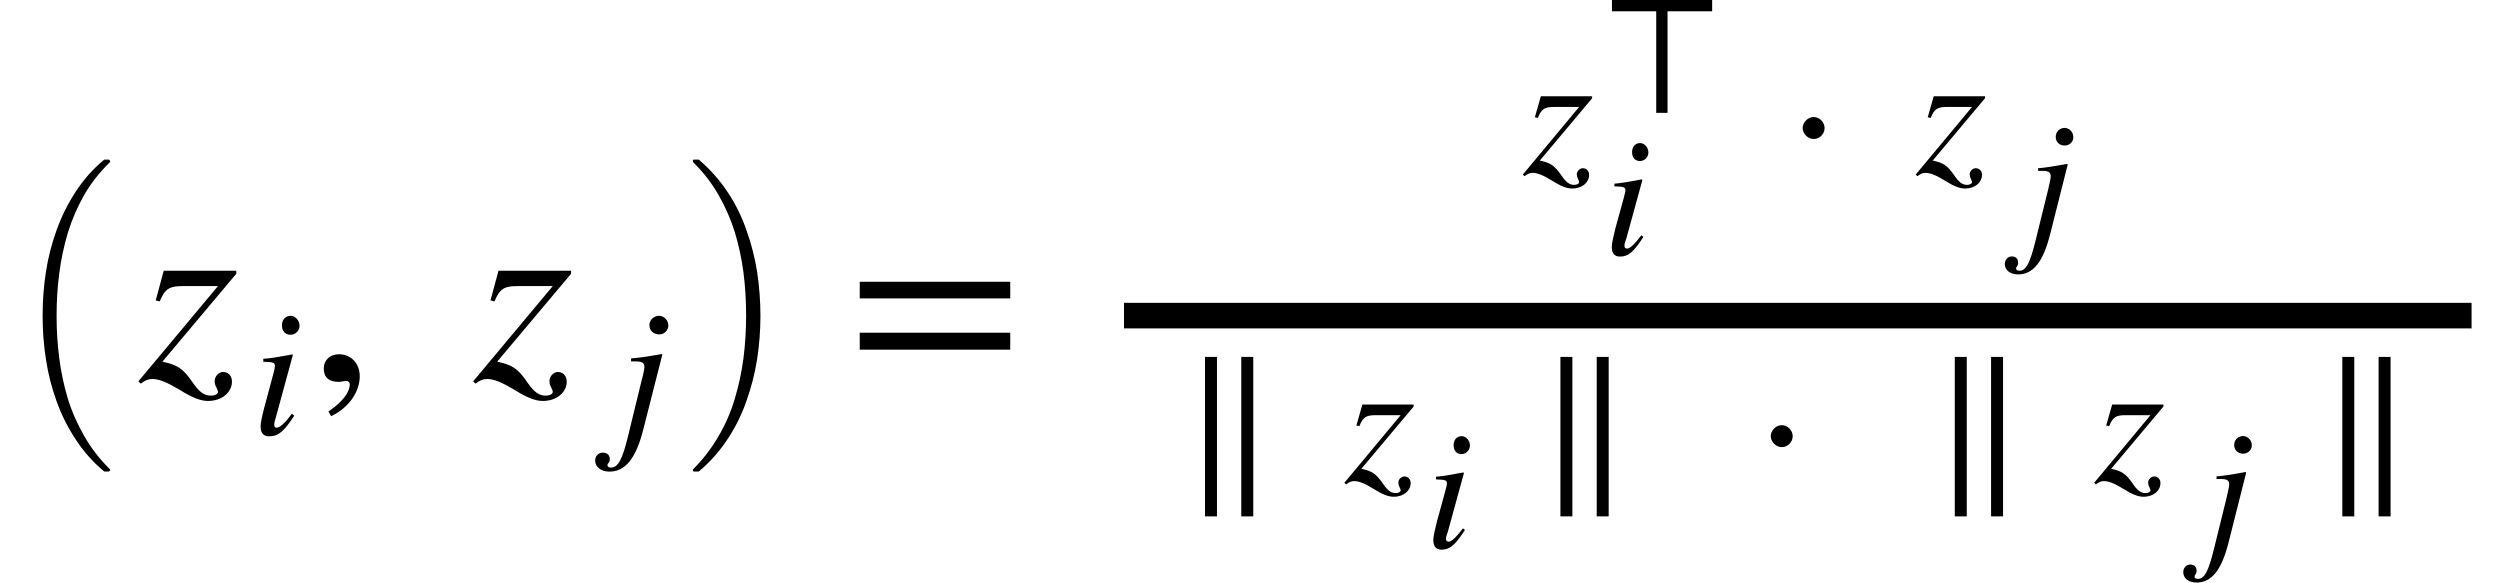 <svg xmlns="http://www.w3.org/2000/svg" xmlns:xlink="http://www.w3.org/1999/xlink" width="117.326pt" height="27.34pt" viewBox="0 0 117.326 27.34" version="1.1">
<defs>
<g>
<symbol overflow="visible" id="glyph0-0">
<path style="stroke:none;" d="M 1.047 0 L 1.047 -5.094 L 5.203 -5.094 L 5.203 0 Z M 5.078 -0.125 L 5.078 -4.953 L 1.172 -4.953 L 1.172 -0.125 Z M 5.078 -0.125 "/>
</symbol>
<symbol overflow="visible" id="glyph0-1">
<path style="stroke:none;" d="M 4.375 14.297 C 3.852 13.859 3.41 13.359 3.047 12.797 C 2.68 12.242 2.383 11.648 2.156 11.016 C 1.926 10.379 1.758 9.723 1.656 9.047 C 1.551 8.379 1.5 7.695 1.5 7 C 1.5 6.301 1.551 5.613 1.656 4.938 C 1.758 4.27 1.926 3.617 2.156 2.984 C 2.383 2.348 2.68 1.75 3.047 1.188 C 3.41 0.625 3.852 0.125 4.375 -0.312 C 4.375 -0.32 4.383 -0.328 4.406 -0.328 L 4.609 -0.328 C 4.617 -0.328 4.629 -0.316 4.641 -0.297 C 4.66 -0.285 4.672 -0.27 4.672 -0.25 C 4.672 -0.227 4.664 -0.211 4.656 -0.203 C 4.176 0.266 3.773 0.773 3.453 1.328 C 3.141 1.879 2.883 2.469 2.688 3.094 C 2.5 3.727 2.363 4.367 2.281 5.016 C 2.195 5.672 2.156 6.332 2.156 7 C 2.156 7.676 2.195 8.336 2.281 8.984 C 2.363 9.641 2.5 10.281 2.688 10.906 C 2.883 11.531 3.145 12.117 3.469 12.672 C 3.789 13.234 4.188 13.742 4.656 14.203 C 4.664 14.211 4.672 14.227 4.672 14.25 C 4.672 14.258 4.66 14.27 4.641 14.281 C 4.629 14.301 4.617 14.312 4.609 14.312 L 4.406 14.312 C 4.383 14.312 4.375 14.305 4.375 14.297 Z M 4.375 14.297 "/>
</symbol>
<symbol overflow="visible" id="glyph0-2">
<path style="stroke:none;" d="M 0.359 14.312 C 0.316 14.312 0.297 14.289 0.297 14.25 C 0.297 14.227 0.301 14.211 0.312 14.203 C 0.781 13.734 1.176 13.219 1.5 12.656 C 1.832 12.094 2.086 11.504 2.266 10.891 C 2.453 10.273 2.586 9.645 2.672 9 C 2.754 8.352 2.797 7.68 2.797 6.984 C 2.797 6.285 2.754 5.613 2.672 4.969 C 2.586 4.32 2.453 3.691 2.266 3.078 C 2.078 2.473 1.82 1.891 1.5 1.328 C 1.176 0.766 0.781 0.254 0.312 -0.203 C 0.301 -0.211 0.297 -0.227 0.297 -0.25 C 0.297 -0.301 0.316 -0.328 0.359 -0.328 L 0.562 -0.328 C 0.57 -0.328 0.582 -0.32 0.594 -0.312 C 1.102 0.125 1.547 0.625 1.922 1.188 C 2.297 1.75 2.594 2.348 2.812 2.984 C 3.039 3.617 3.207 4.27 3.312 4.938 C 3.414 5.613 3.469 6.301 3.469 7 C 3.469 7.695 3.414 8.379 3.312 9.047 C 3.207 9.711 3.039 10.363 2.812 11 C 2.594 11.633 2.297 12.234 1.922 12.797 C 1.547 13.367 1.102 13.867 0.594 14.297 C 0.582 14.305 0.57 14.312 0.562 14.312 Z M 0.359 14.312 "/>
</symbol>
<symbol overflow="visible" id="glyph1-0">
<path style="stroke:none;" d=""/>
</symbol>
<symbol overflow="visible" id="glyph1-1">
<path style="stroke:none;" d="M 4.562 -5 L 4.562 -5.141 L 1.156 -5.141 L 0.781 -3.75 L 0.969 -3.703 C 1.219 -4.312 1.438 -4.422 2.062 -4.422 L 3.703 -4.422 L -0.031 0.047 L 0.078 0.156 C 0.281 0 0.438 -0.062 0.625 -0.062 C 0.938 -0.062 1.312 0.094 1.891 0.438 C 2.484 0.812 2.891 0.969 3.234 0.969 C 3.906 0.969 4.359 0.547 4.359 0.062 C 4.359 -0.203 4.188 -0.391 3.938 -0.391 C 3.75 -0.391 3.547 -0.188 3.547 0.031 C 3.547 0.125 3.562 0.219 3.641 0.359 C 3.672 0.438 3.703 0.484 3.703 0.547 C 3.703 0.641 3.562 0.719 3.375 0.719 C 3.078 0.719 2.844 0.578 2.531 0.125 C 2.047 -0.594 1.781 -0.719 1.094 -0.875 Z M 4.562 -5 "/>
</symbol>
<symbol overflow="visible" id="glyph2-0">
<path style="stroke:none;" d=""/>
</symbol>
<symbol overflow="visible" id="glyph2-1">
<path style="stroke:none;" d="M 2.25 -5.094 C 2.25 -5.344 2.047 -5.562 1.828 -5.562 C 1.594 -5.562 1.422 -5.375 1.422 -5.125 C 1.422 -4.844 1.578 -4.672 1.828 -4.672 C 2.047 -4.672 2.25 -4.859 2.25 -5.094 Z M 1.891 -0.969 C 1.531 -0.484 1.312 -0.312 1.172 -0.312 C 1.109 -0.312 1.062 -0.344 1.062 -0.438 C 1.062 -0.547 1.094 -0.672 1.141 -0.812 L 1.938 -3.734 L 1.906 -3.75 C 1.047 -3.594 0.875 -3.562 0.547 -3.547 L 0.547 -3.406 C 1 -3.391 1.094 -3.375 1.094 -3.203 C 1.094 -3.141 1.062 -2.984 1.016 -2.828 L 0.609 -1.312 C 0.484 -0.844 0.422 -0.547 0.422 -0.375 C 0.422 -0.062 0.547 0.094 0.828 0.094 C 1.266 0.094 1.531 -0.156 2 -0.875 Z M 1.891 -0.969 "/>
</symbol>
<symbol overflow="visible" id="glyph2-2">
<path style="stroke:none;" d="M 2.375 -5.094 C 2.375 -5.328 2.172 -5.547 1.938 -5.547 C 1.703 -5.547 1.484 -5.359 1.484 -5.109 C 1.484 -4.844 1.688 -4.672 1.953 -4.672 C 2.172 -4.672 2.375 -4.859 2.375 -5.094 Z M 2.094 -3.734 L 2.062 -3.75 C 1.344 -3.625 0.891 -3.562 0.625 -3.547 L 0.625 -3.406 L 0.844 -3.406 C 1.156 -3.406 1.25 -3.328 1.25 -3.141 C 1.25 -3.062 1.219 -2.875 1.109 -2.469 L 0.5 0.031 C 0.219 1.203 0.016 1.578 -0.328 1.578 C -0.422 1.578 -0.484 1.531 -0.484 1.469 C -0.484 1.344 -0.375 1.375 -0.375 1.188 C -0.375 1 -0.484 0.875 -0.703 0.875 C -0.906 0.875 -1.062 1.031 -1.062 1.25 C -1.062 1.547 -0.781 1.766 -0.391 1.766 C 0.359 1.766 0.859 1.141 1.203 -0.234 Z M 2.094 -3.734 "/>
</symbol>
<symbol overflow="visible" id="glyph2-3">
<path style="stroke:none;" d="M 3.234 -3.547 L 3.234 -3.641 L 0.828 -3.641 L 0.547 -2.656 L 0.688 -2.625 C 0.859 -3.062 1.016 -3.141 1.469 -3.141 L 2.625 -3.141 L -0.016 0.031 L 0.062 0.109 C 0.203 0 0.312 -0.047 0.438 -0.047 C 0.672 -0.047 0.938 0.062 1.344 0.312 C 1.766 0.578 2.047 0.688 2.297 0.688 C 2.781 0.688 3.094 0.391 3.094 0.047 C 3.094 -0.141 2.969 -0.266 2.797 -0.266 C 2.656 -0.266 2.516 -0.125 2.516 0.016 C 2.516 0.078 2.531 0.156 2.578 0.25 C 2.609 0.312 2.625 0.344 2.625 0.391 C 2.625 0.453 2.531 0.516 2.391 0.516 C 2.188 0.516 2.016 0.406 1.797 0.078 C 1.453 -0.422 1.266 -0.516 0.781 -0.625 Z M 3.234 -3.547 "/>
</symbol>
<symbol overflow="visible" id="glyph3-0">
<path style="stroke:none;" d=""/>
</symbol>
<symbol overflow="visible" id="glyph3-1">
<path style="stroke:none;" d="M 1 1.688 C 1.828 1.297 2.344 0.547 2.344 -0.188 C 2.344 -0.797 1.922 -1.219 1.375 -1.219 C 0.953 -1.219 0.656 -0.953 0.656 -0.547 C 0.656 -0.125 0.906 0.078 1.359 0.078 C 1.484 0.078 1.609 0.031 1.703 0.031 C 1.797 0.031 1.875 0.094 1.875 0.188 C 1.875 0.578 1.531 1.016 0.875 1.469 Z M 1 1.688 "/>
</symbol>
<symbol overflow="visible" id="glyph3-2">
<path style="stroke:none;" d="M 7.641 -3.844 L 7.641 -4.625 L 0.578 -4.625 L 0.578 -3.844 Z M 7.641 -1.438 L 7.641 -2.234 L 0.578 -2.234 L 0.578 -1.438 Z M 7.641 -1.438 "/>
</symbol>
<symbol overflow="visible" id="glyph4-0">
<path style="stroke:none;" d=""/>
</symbol>
<symbol overflow="visible" id="glyph4-1">
<path style="stroke:none;" d="M 2.109 -4.797 C 2.109 -5.031 1.922 -5.234 1.719 -5.234 C 1.5 -5.234 1.344 -5.062 1.344 -4.812 C 1.344 -4.547 1.484 -4.391 1.719 -4.391 C 1.922 -4.391 2.109 -4.562 2.109 -4.797 Z M 1.781 -0.906 C 1.438 -0.453 1.234 -0.281 1.109 -0.281 C 1.047 -0.281 0.984 -0.328 0.984 -0.406 C 0.984 -0.516 1.031 -0.625 1.078 -0.766 L 1.828 -3.5 L 1.797 -3.531 C 0.984 -3.375 0.828 -3.359 0.516 -3.328 L 0.516 -3.203 C 0.938 -3.188 1.031 -3.172 1.031 -3.016 C 1.031 -2.938 0.984 -2.797 0.953 -2.656 L 0.562 -1.234 C 0.453 -0.797 0.391 -0.516 0.391 -0.359 C 0.391 -0.062 0.516 0.094 0.781 0.094 C 1.188 0.094 1.438 -0.156 1.875 -0.828 Z M 1.781 -0.906 "/>
</symbol>
<symbol overflow="visible" id="glyph4-2">
<path style="stroke:none;" d="M 2.234 -4.781 C 2.234 -5.016 2.047 -5.219 1.828 -5.219 C 1.594 -5.219 1.406 -5.047 1.406 -4.797 C 1.406 -4.547 1.594 -4.391 1.828 -4.391 C 2.047 -4.391 2.234 -4.562 2.234 -4.781 Z M 1.969 -3.5 L 1.938 -3.531 C 1.266 -3.406 0.844 -3.344 0.578 -3.328 L 0.578 -3.203 L 0.797 -3.203 C 1.078 -3.203 1.172 -3.125 1.172 -2.953 C 1.172 -2.875 1.141 -2.703 1.047 -2.312 L 0.469 0.031 C 0.203 1.125 0.016 1.484 -0.297 1.484 C -0.406 1.484 -0.453 1.438 -0.453 1.391 C -0.453 1.266 -0.359 1.281 -0.359 1.109 C -0.359 0.938 -0.453 0.812 -0.656 0.812 C -0.844 0.812 -0.984 0.969 -0.984 1.172 C -0.984 1.453 -0.734 1.656 -0.359 1.656 C 0.344 1.656 0.812 1.078 1.141 -0.219 Z M 1.969 -3.5 "/>
</symbol>
<symbol overflow="visible" id="glyph5-0">
<path style="stroke:none;" d=""/>
</symbol>
<symbol overflow="visible" id="glyph5-1">
<path style="stroke:none;" d="M 5.094 -4.766 L 5.094 -5.297 L 0.391 -5.297 L 0.391 -4.766 L 2.469 -4.766 L 2.469 0 L 3 0 L 3 -4.766 Z M 5.094 -4.766 "/>
</symbol>
<symbol overflow="visible" id="glyph6-0">
<path style="stroke:none;" d=""/>
</symbol>
<symbol overflow="visible" id="glyph6-1">
<path style="stroke:none;" d="M 1.734 -2.156 C 1.734 -2.422 1.5 -2.672 1.219 -2.672 C 0.938 -2.672 0.703 -2.406 0.703 -2.156 C 0.703 -1.906 0.938 -1.641 1.219 -1.641 C 1.5 -1.641 1.734 -1.875 1.734 -2.156 Z M 1.734 -2.156 "/>
</symbol>
<symbol overflow="visible" id="glyph6-2">
<path style="stroke:none;" d="M 3.359 1.609 L 3.359 -5.875 L 2.797 -5.875 L 2.797 1.609 Z M 1.656 1.609 L 1.656 -5.875 L 1.094 -5.875 L 1.094 1.609 Z M 1.656 1.609 "/>
</symbol>
</g>
</defs>
<g id="surface1">
<g style="fill:rgb(0%,0%,0%);fill-opacity:1;">
  <use xlink:href="#glyph0-1" x="0.5" y="7.817"/>
</g>
<g style="fill:rgb(0%,0%,0%);fill-opacity:1;">
  <use xlink:href="#glyph1-1" x="6.527" y="17.848"/>
</g>
<g style="fill:rgb(0%,0%,0%);fill-opacity:1;">
  <use xlink:href="#glyph2-1" x="11.809" y="20.383"/>
</g>
<g style="fill:rgb(0%,0%,0%);fill-opacity:1;">
  <use xlink:href="#glyph3-1" x="14.539" y="17.844"/>
</g>
<g style="fill:rgb(0%,0%,0%);fill-opacity:1;">
  <use xlink:href="#glyph1-1" x="22.238" y="17.848"/>
</g>
<g style="fill:rgb(0%,0%,0%);fill-opacity:1;">
  <use xlink:href="#glyph2-2" x="28.992" y="20.367"/>
</g>
<g style="fill:rgb(0%,0%,0%);fill-opacity:1;">
  <use xlink:href="#glyph0-2" x="32.219" y="7.817"/>
</g>
<g style="fill:rgb(0%,0%,0%);fill-opacity:1;">
  <use xlink:href="#glyph3-2" x="39.77" y="17.848"/>
</g>
<path style="fill:none;stroke-width:1.2;stroke-linecap:butt;stroke-linejoin:miter;stroke:rgb(0%,0%,0%);stroke-opacity:1;stroke-miterlimit:10;" d="M 52.75 -3.034 L 115.992 -3.034 " transform="matrix(1,0,0,1,0,17.846)"/>
<g style="fill:rgb(0%,0%,0%);fill-opacity:1;">
  <use xlink:href="#glyph2-3" x="71.484" y="8.16"/>
</g>
<g style="fill:rgb(0%,0%,0%);fill-opacity:1;">
  <use xlink:href="#glyph4-1" x="75.25" y="11.948"/>
</g>
<g style="fill:rgb(0%,0%,0%);fill-opacity:1;">
  <use xlink:href="#glyph5-1" x="75.258" y="5.296"/>
</g>
<g style="fill:rgb(0%,0%,0%);fill-opacity:1;">
  <use xlink:href="#glyph6-1" x="83.895" y="8.164"/>
</g>
<g style="fill:rgb(0%,0%,0%);fill-opacity:1;">
  <use xlink:href="#glyph2-3" x="89.922" y="8.16"/>
</g>
<g style="fill:rgb(0%,0%,0%);fill-opacity:1;">
  <use xlink:href="#glyph4-2" x="95.07" y="11.222"/>
</g>
<g style="fill:rgb(0%,0%,0%);fill-opacity:1;">
  <use xlink:href="#glyph6-2" x="55.457" y="22.625"/>
</g>
<g style="fill:rgb(0%,0%,0%);fill-opacity:1;">
  <use xlink:href="#glyph2-3" x="63.109" y="22.625"/>
</g>
<g style="fill:rgb(0%,0%,0%);fill-opacity:1;">
  <use xlink:href="#glyph4-1" x="66.875" y="25.702"/>
</g>
<g style="fill:rgb(0%,0%,0%);fill-opacity:1;">
  <use xlink:href="#glyph6-2" x="72.137" y="22.625"/>
</g>
<g style="fill:rgb(0%,0%,0%);fill-opacity:1;">
  <use xlink:href="#glyph6-1" x="82.398" y="22.625"/>
</g>
<g style="fill:rgb(0%,0%,0%);fill-opacity:1;">
  <use xlink:href="#glyph6-2" x="90.645" y="22.625"/>
</g>
<g style="fill:rgb(0%,0%,0%);fill-opacity:1;">
  <use xlink:href="#glyph2-3" x="98.297" y="22.625"/>
</g>
<g style="fill:rgb(0%,0%,0%);fill-opacity:1;">
  <use xlink:href="#glyph4-2" x="103.445" y="25.683"/>
</g>
<g style="fill:rgb(0%,0%,0%);fill-opacity:1;">
  <use xlink:href="#glyph6-2" x="108.832" y="22.625"/>
</g>
</g>
</svg>
